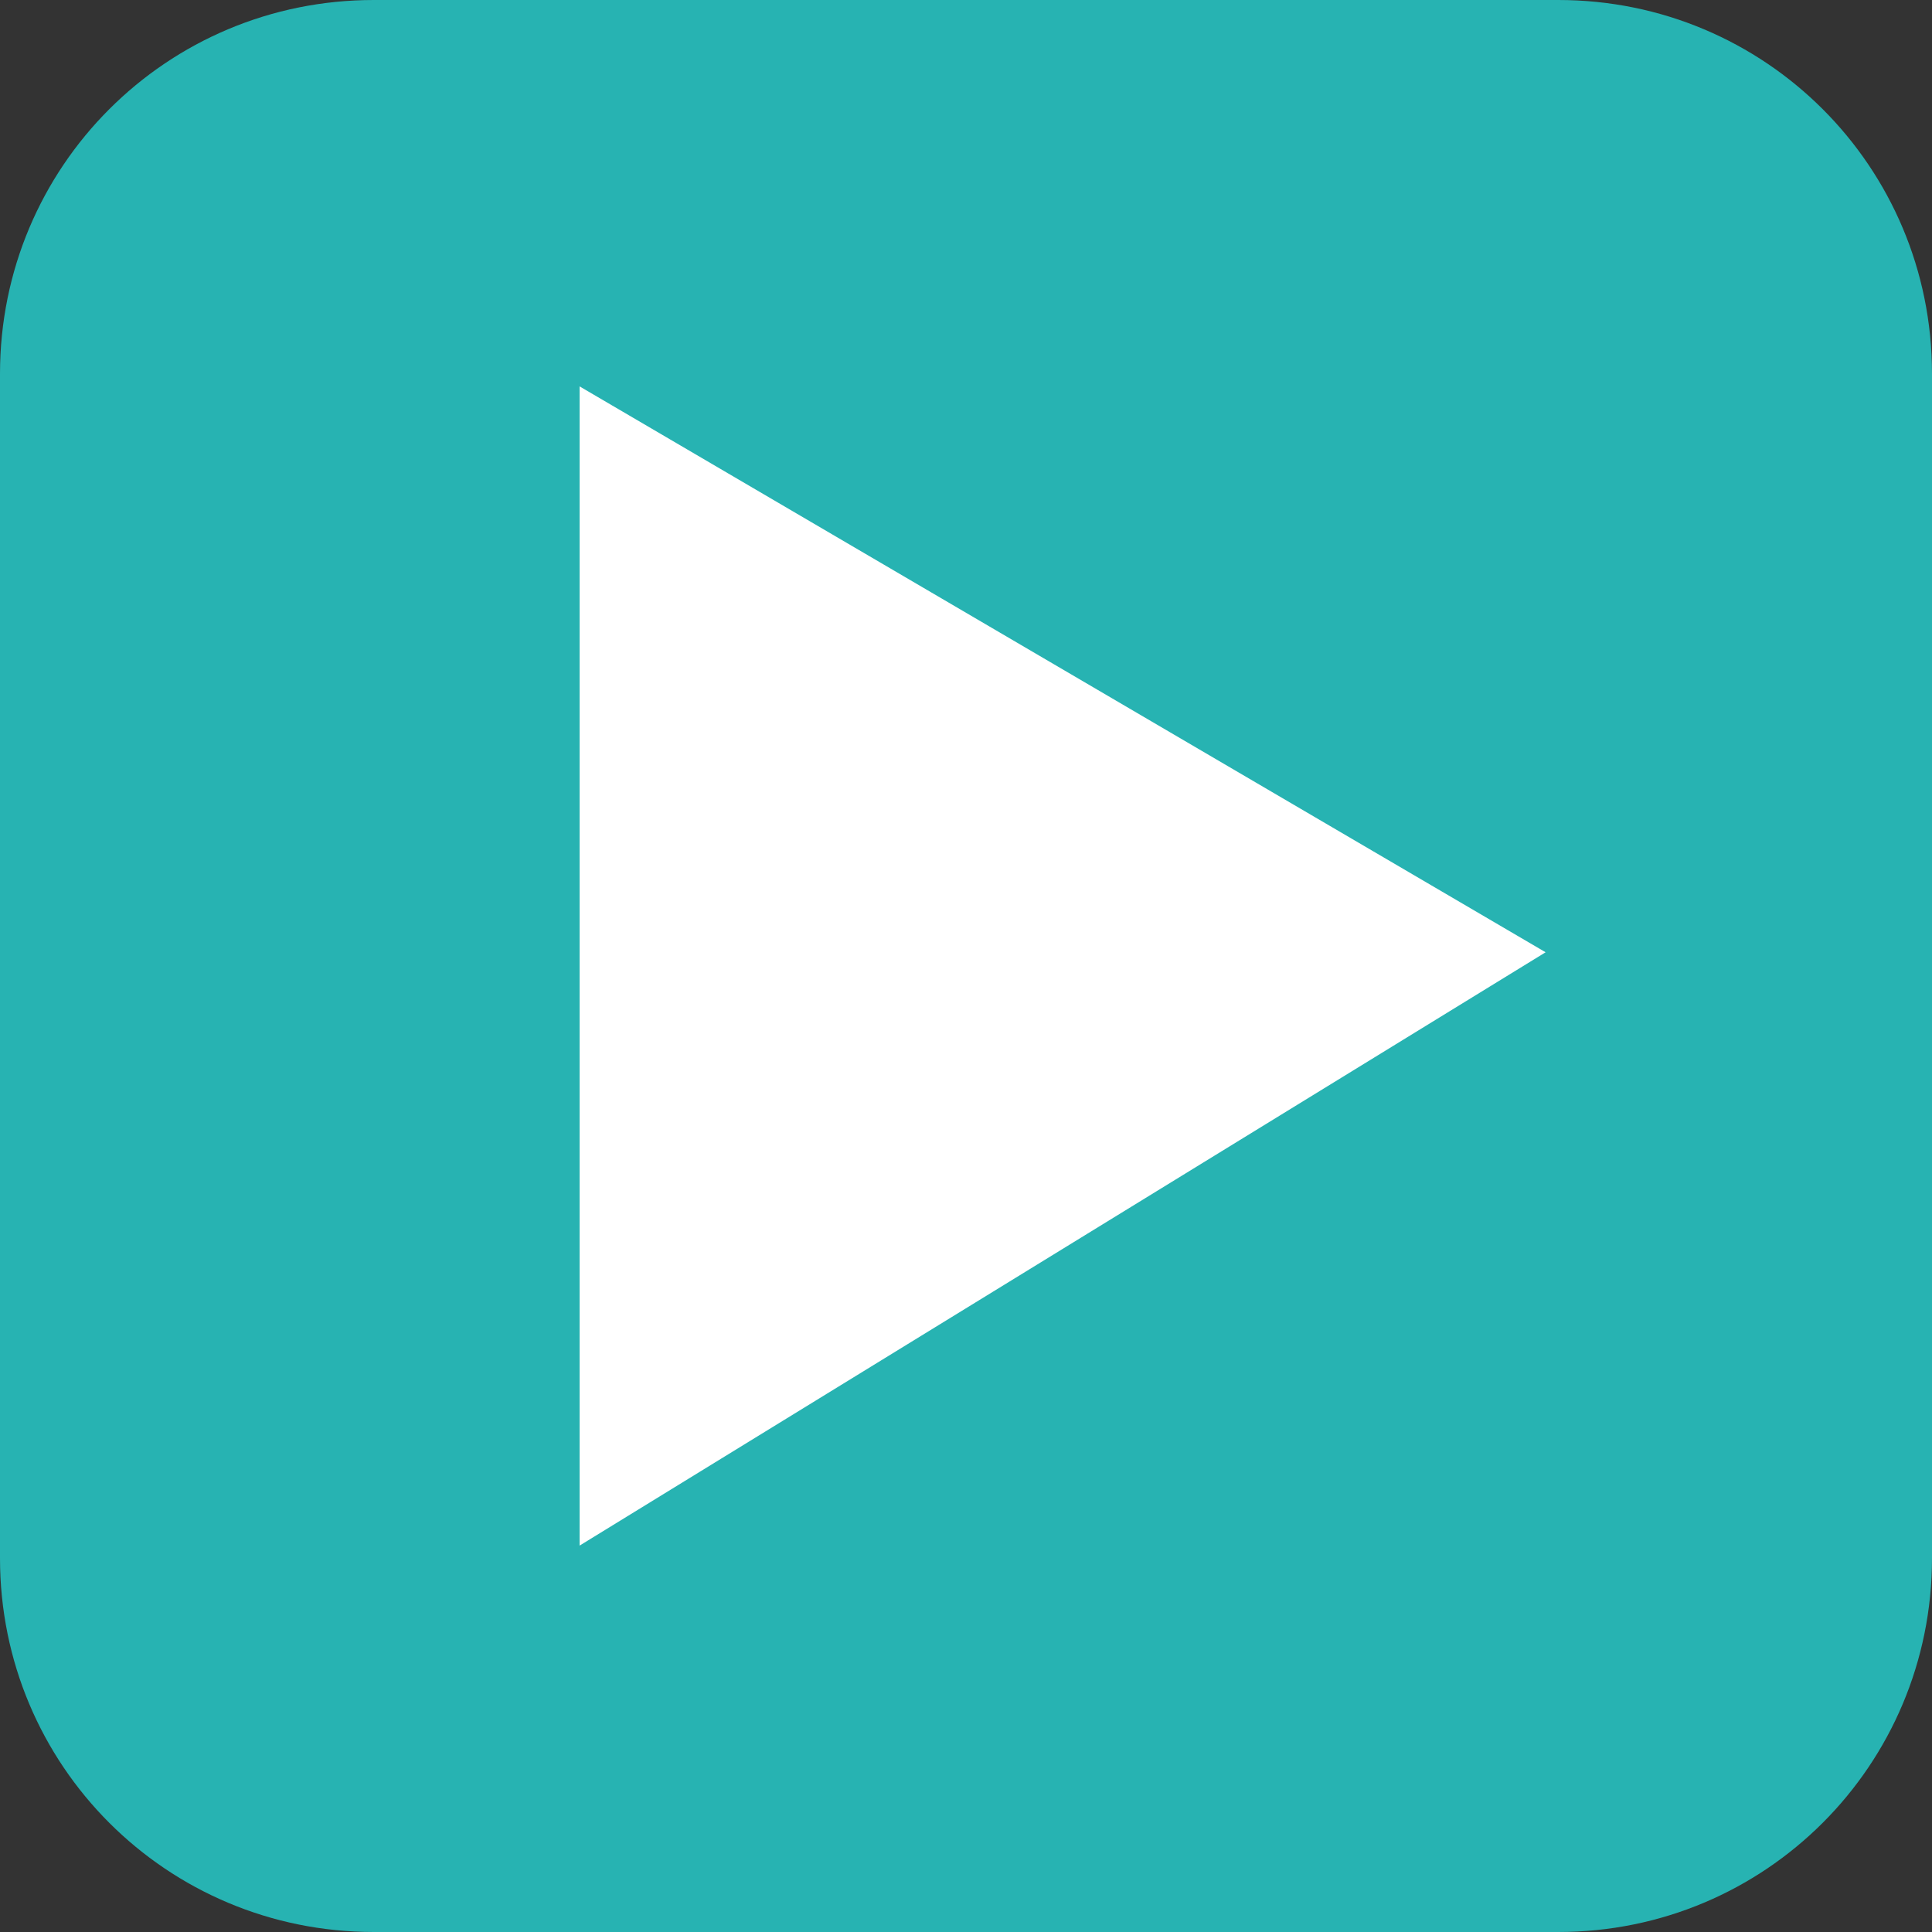 <?xml version="1.0" encoding="UTF-8" standalone="no"?>
<!-- Generator: Adobe Illustrator 19.0.0, SVG Export Plug-In . SVG Version: 6.00 Build 0)  -->

<svg
   xmlns:dc="http://purl.org/dc/elements/1.1/"
   xmlns:cc="http://creativecommons.org/ns#"
   xmlns:rdf="http://www.w3.org/1999/02/22-rdf-syntax-ns#"
   xmlns:svg="http://www.w3.org/2000/svg"
   xmlns="http://www.w3.org/2000/svg"
   xmlns:sodipodi="http://sodipodi.sourceforge.net/DTD/sodipodi-0.dtd"
   xmlns:inkscape="http://www.inkscape.org/namespaces/inkscape"
   version="1.1"
   id="Capa_1"
   x="0px"
   y="0px"
   viewBox="0 0 48 48"
   xml:space="preserve"
   sodipodi:docname="next.svg"
   width="48"
   height="48"
   inkscape:version="0.92.5 (2060ec1f9f, 2020-04-08)"><rect x="0" y="0" width="48" height="48" fill="#333333" stroke="none"/><defs
   id="defs41" /><sodipodi:namedview
   pagecolor="#ffffff"
   bordercolor="#666666"
   borderopacity="1"
   objecttolerance="10"
   gridtolerance="10"
   guidetolerance="10"
   inkscape:pageopacity="0"
   inkscape:pageshadow="2"
   inkscape:window-width="1920"
   inkscape:window-height="1016"
   id="namedview39"
   showgrid="true"
   inkscape:zoom="7.7384976"
   inkscape:cx="2.7123938"
   inkscape:cy="18.70761"
   inkscape:window-x="0"
   inkscape:window-y="27"
   inkscape:window-maximized="1"
   inkscape:current-layer="Capa_1"><inkscape:grid
     type="xygrid"
     id="grid852" /></sodipodi:namedview>
<path
   style="opacity:1;fill:#27b3b2;fill-opacity:1;stroke:none;stroke-width:1.134;stroke-linecap:round;stroke-linejoin:round;stroke-miterlimit:4;stroke-dasharray:none;stroke-dashoffset:0;stroke-opacity:1;paint-order:markers fill stroke"
   d="M 9.286,-6.4720731e-7 H 38.714 C 43.859,-6.4720731e-7 48,4.141 48,9.286 V 38.714 c 0,5.144 -4.141,9.286 -9.286,9.286 H 9.286 C 4.141,48 0,43.859 0,38.714 V 9.286 C 0,4.141 4.141,-6.4720731e-7 9.286,-6.4720731e-7 Z"
   id="rect850"
   inkscape:connector-curvature="0" />
<g
   id="g8"
   transform="translate(0,-439.95)">
</g>
<g
   id="g10"
   transform="translate(0,-439.95)">
</g>
<g
   id="g12"
   transform="translate(0,-439.95)">
</g>
<g
   id="g14"
   transform="translate(0,-439.95)">
</g>
<g
   id="g16"
   transform="translate(0,-439.95)">
</g>
<g
   id="g18"
   transform="translate(0,-439.95)">
</g>
<g
   id="g20"
   transform="translate(0,-439.95)">
</g>
<g
   id="g22"
   transform="translate(0,-439.95)">
</g>
<g
   id="g24"
   transform="translate(0,-439.95)">
</g>
<g
   id="g26"
   transform="translate(0,-439.95)">
</g>
<g
   id="g28"
   transform="translate(0,-439.95)">
</g>
<g
   id="g30"
   transform="translate(0,-439.95)">
</g>
<g
   id="g32"
   transform="translate(0,-439.95)">
</g>
<g
   id="g34"
   transform="translate(0,-439.95)">
</g>
<g
   id="g36"
   transform="translate(0,-439.95)">
</g>
<path
   style="fill:#ffffff;stroke:none;stroke-width:1px;stroke-linecap:butt;stroke-linejoin:miter;stroke-opacity:1"
   d="m 14.4,9.6 v 28.8 l 24,-14.741 z"
   id="path854"
   inkscape:connector-curvature="0"
   sodipodi:nodetypes="cccc" /></svg>